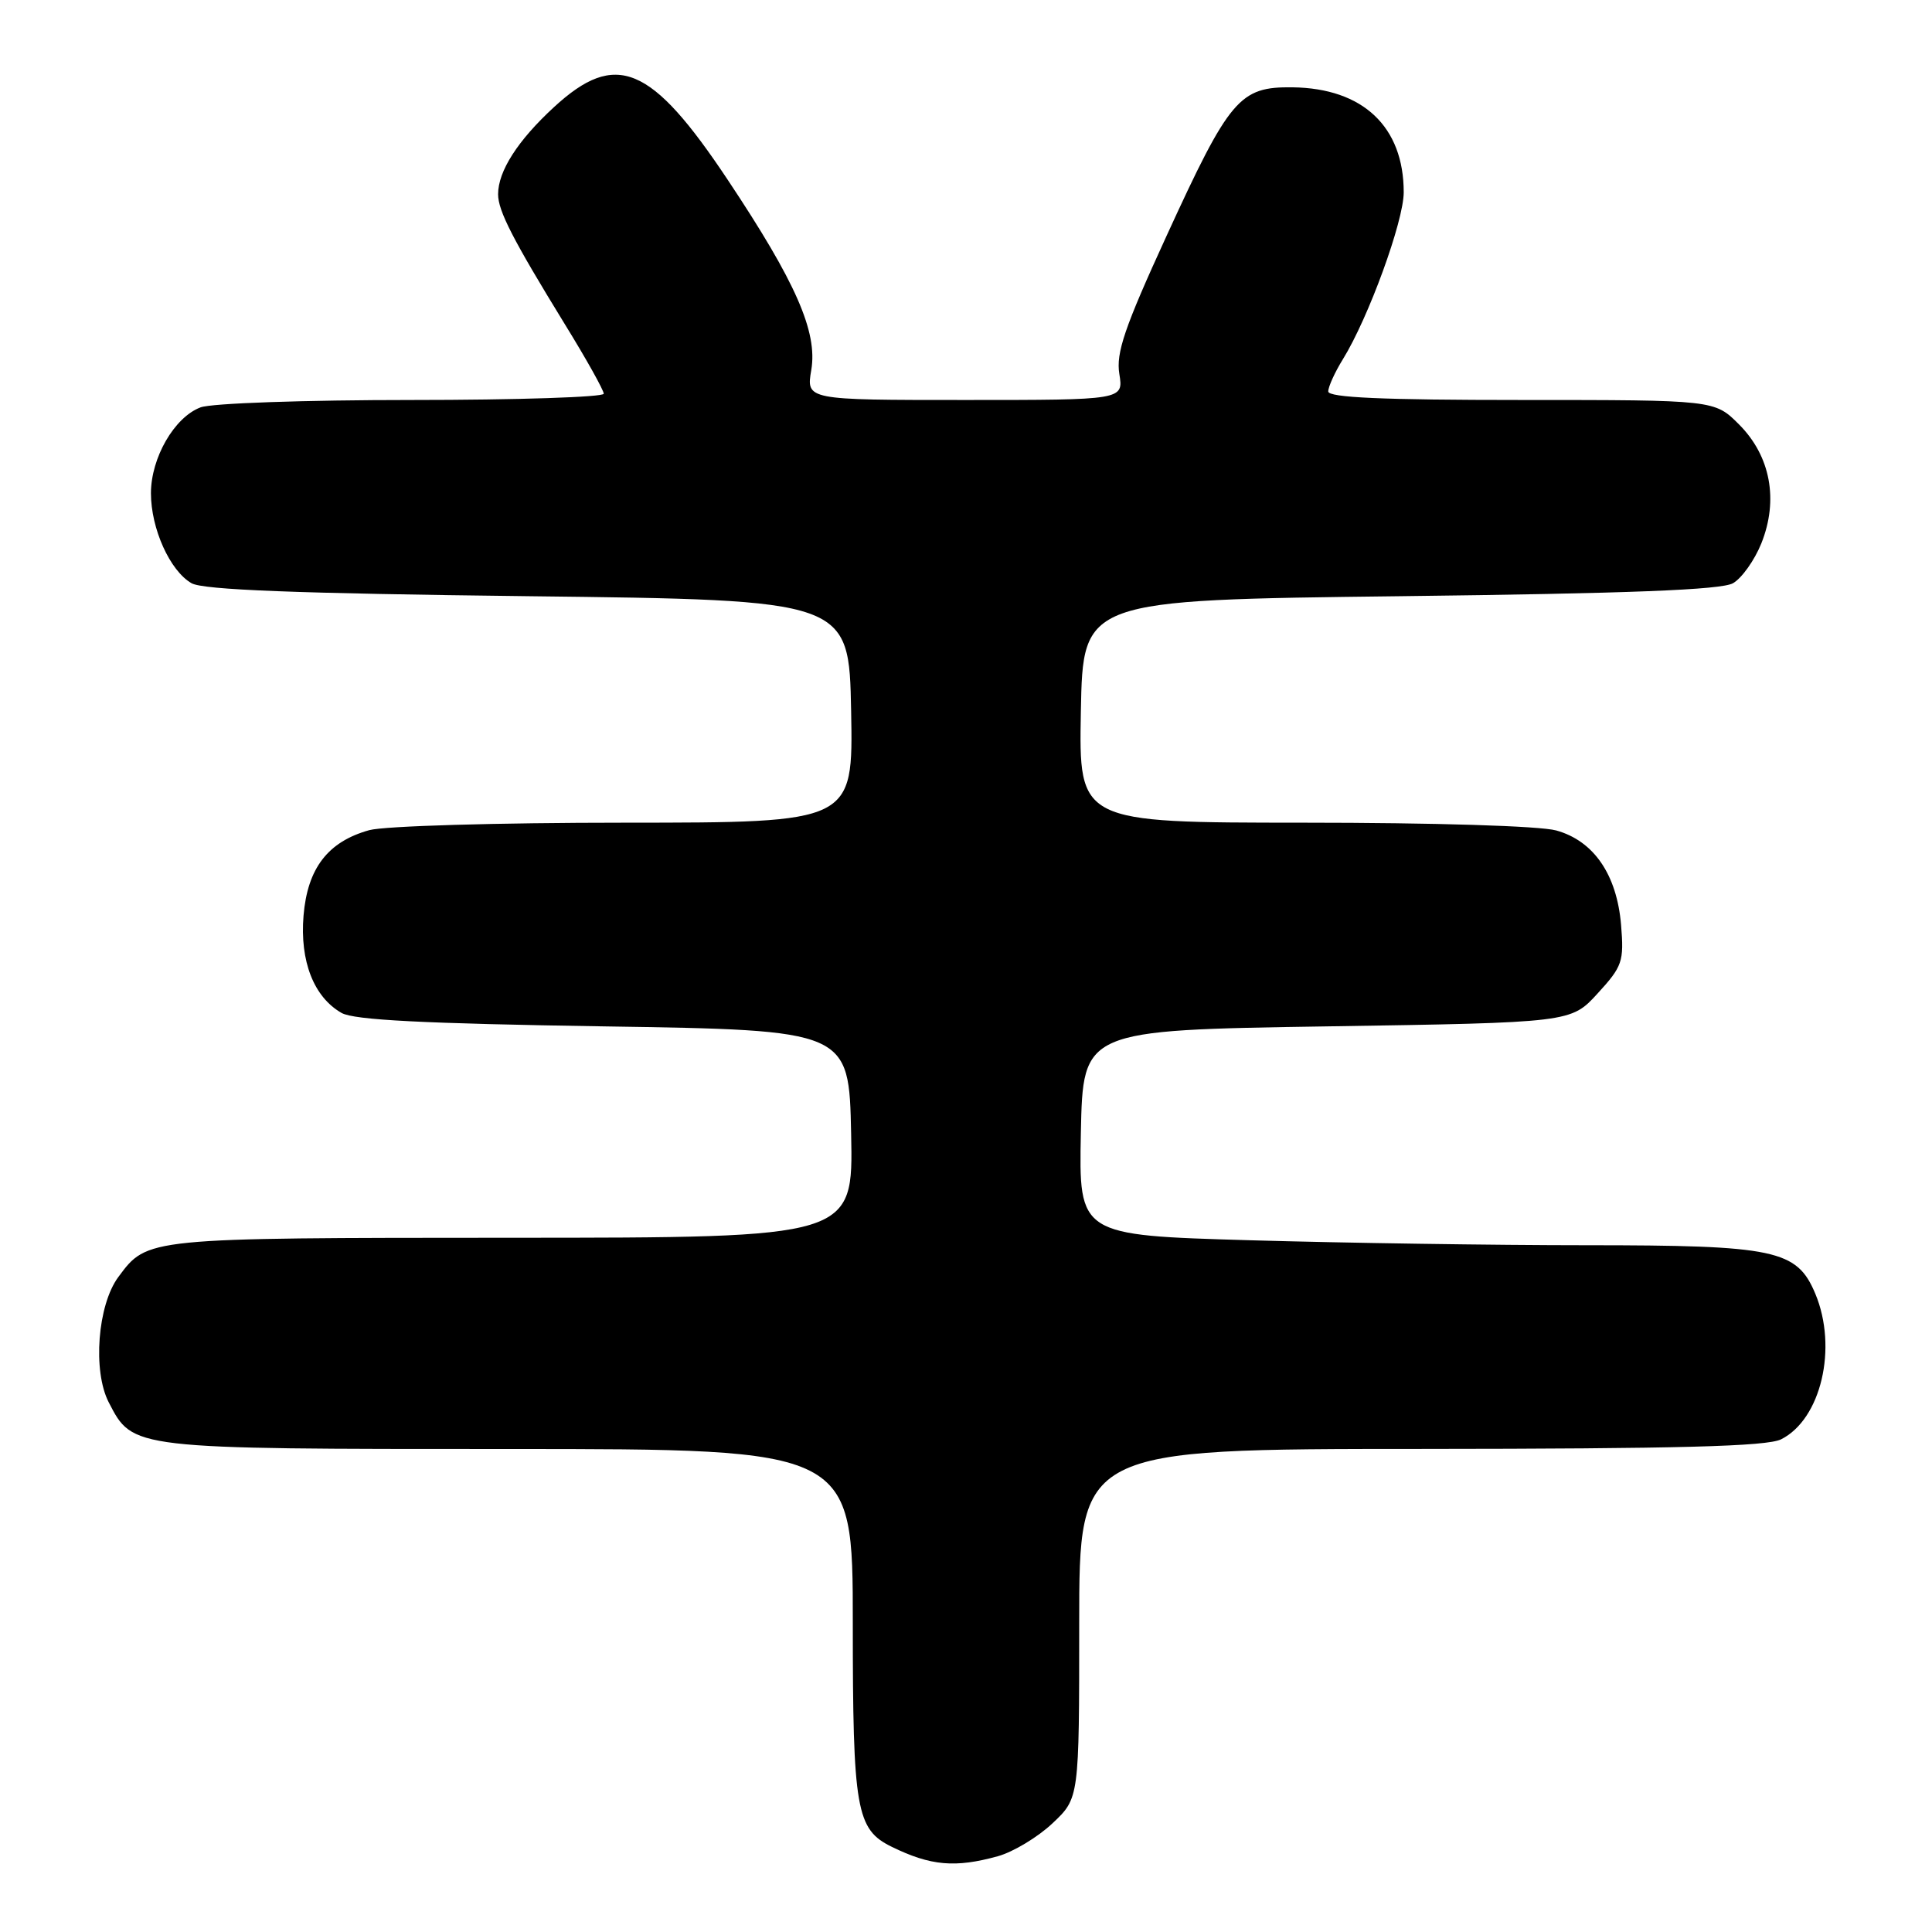 <?xml version="1.0" encoding="UTF-8" standalone="no"?>
<!DOCTYPE svg PUBLIC "-//W3C//DTD SVG 1.1//EN" "http://www.w3.org/Graphics/SVG/1.1/DTD/svg11.dtd" >
<svg xmlns="http://www.w3.org/2000/svg" xmlns:xlink="http://www.w3.org/1999/xlink" version="1.1" viewBox="0 0 256 256">
 <g >
 <path fill="currentColor"
d=" M 132.22 245.96 C 134.27 245.39 137.53 243.42 139.47 241.59 C 143.00 238.26 143.00 238.26 143.00 215.13 C 143.00 192.00 143.00 192.00 188.25 191.99 C 222.41 191.97 234.11 191.66 236.00 190.72 C 241.30 188.07 243.53 178.59 240.54 171.43 C 238.10 165.60 235.26 165.00 210.19 165.00 C 198.16 165.00 178.11 164.70 165.63 164.34 C 142.95 163.68 142.95 163.68 143.22 150.09 C 143.50 136.50 143.50 136.50 175.83 136.00 C 208.16 135.50 208.16 135.50 211.69 131.64 C 214.98 128.05 215.20 127.41 214.80 122.55 C 214.24 115.88 211.18 111.42 206.21 110.04 C 204.05 109.44 190.06 109.01 172.72 109.01 C 142.95 109.00 142.95 109.00 143.22 94.25 C 143.50 79.50 143.50 79.50 185.50 79.00 C 215.93 78.64 228.09 78.16 229.63 77.28 C 230.80 76.61 232.49 74.23 233.39 71.99 C 235.69 66.24 234.60 60.42 230.44 56.25 C 227.20 53.00 227.20 53.00 201.60 53.00 C 183.21 53.00 176.00 52.68 176.00 51.87 C 176.00 51.25 176.87 49.33 177.94 47.60 C 181.33 42.12 186.00 29.30 186.00 25.48 C 186.00 16.79 180.60 11.69 171.27 11.57 C 164.24 11.48 162.93 13.03 154.55 31.31 C 149.00 43.41 147.86 46.76 148.32 49.56 C 148.87 53.00 148.87 53.00 127.85 53.00 C 106.82 53.00 106.82 53.00 107.50 49.02 C 108.35 43.97 105.45 37.37 96.43 23.83 C 86.29 8.59 81.61 6.63 73.40 14.20 C 68.60 18.62 66.00 22.68 66.00 25.74 C 66.00 27.94 67.95 31.73 74.82 42.92 C 77.67 47.54 80.00 51.71 80.00 52.17 C 80.00 52.62 68.55 53.00 54.57 53.00 C 40.46 53.00 27.99 53.43 26.57 53.98 C 23.10 55.29 20.01 60.65 20.00 65.35 C 20.00 70.05 22.52 75.64 25.38 77.28 C 26.91 78.16 39.28 78.64 70.00 79.00 C 112.50 79.50 112.50 79.50 112.78 94.25 C 113.05 109.00 113.05 109.00 82.78 109.01 C 65.82 109.01 50.93 109.45 48.93 110.00 C 43.45 111.52 40.74 115.05 40.22 121.33 C 39.72 127.37 41.58 132.12 45.26 134.22 C 46.90 135.16 56.22 135.63 80.00 136.00 C 112.50 136.50 112.50 136.50 112.78 150.25 C 113.06 164.00 113.06 164.00 67.78 164.01 C 19.25 164.03 19.55 164.00 15.68 169.21 C 12.93 172.92 12.26 181.66 14.41 185.82 C 17.63 192.04 17.25 192.00 67.45 192.00 C 113.00 192.00 113.00 192.00 113.00 215.05 C 113.00 239.80 113.45 242.41 118.16 244.71 C 123.33 247.24 126.57 247.52 132.22 245.96 Z "/>
</g>
</svg>